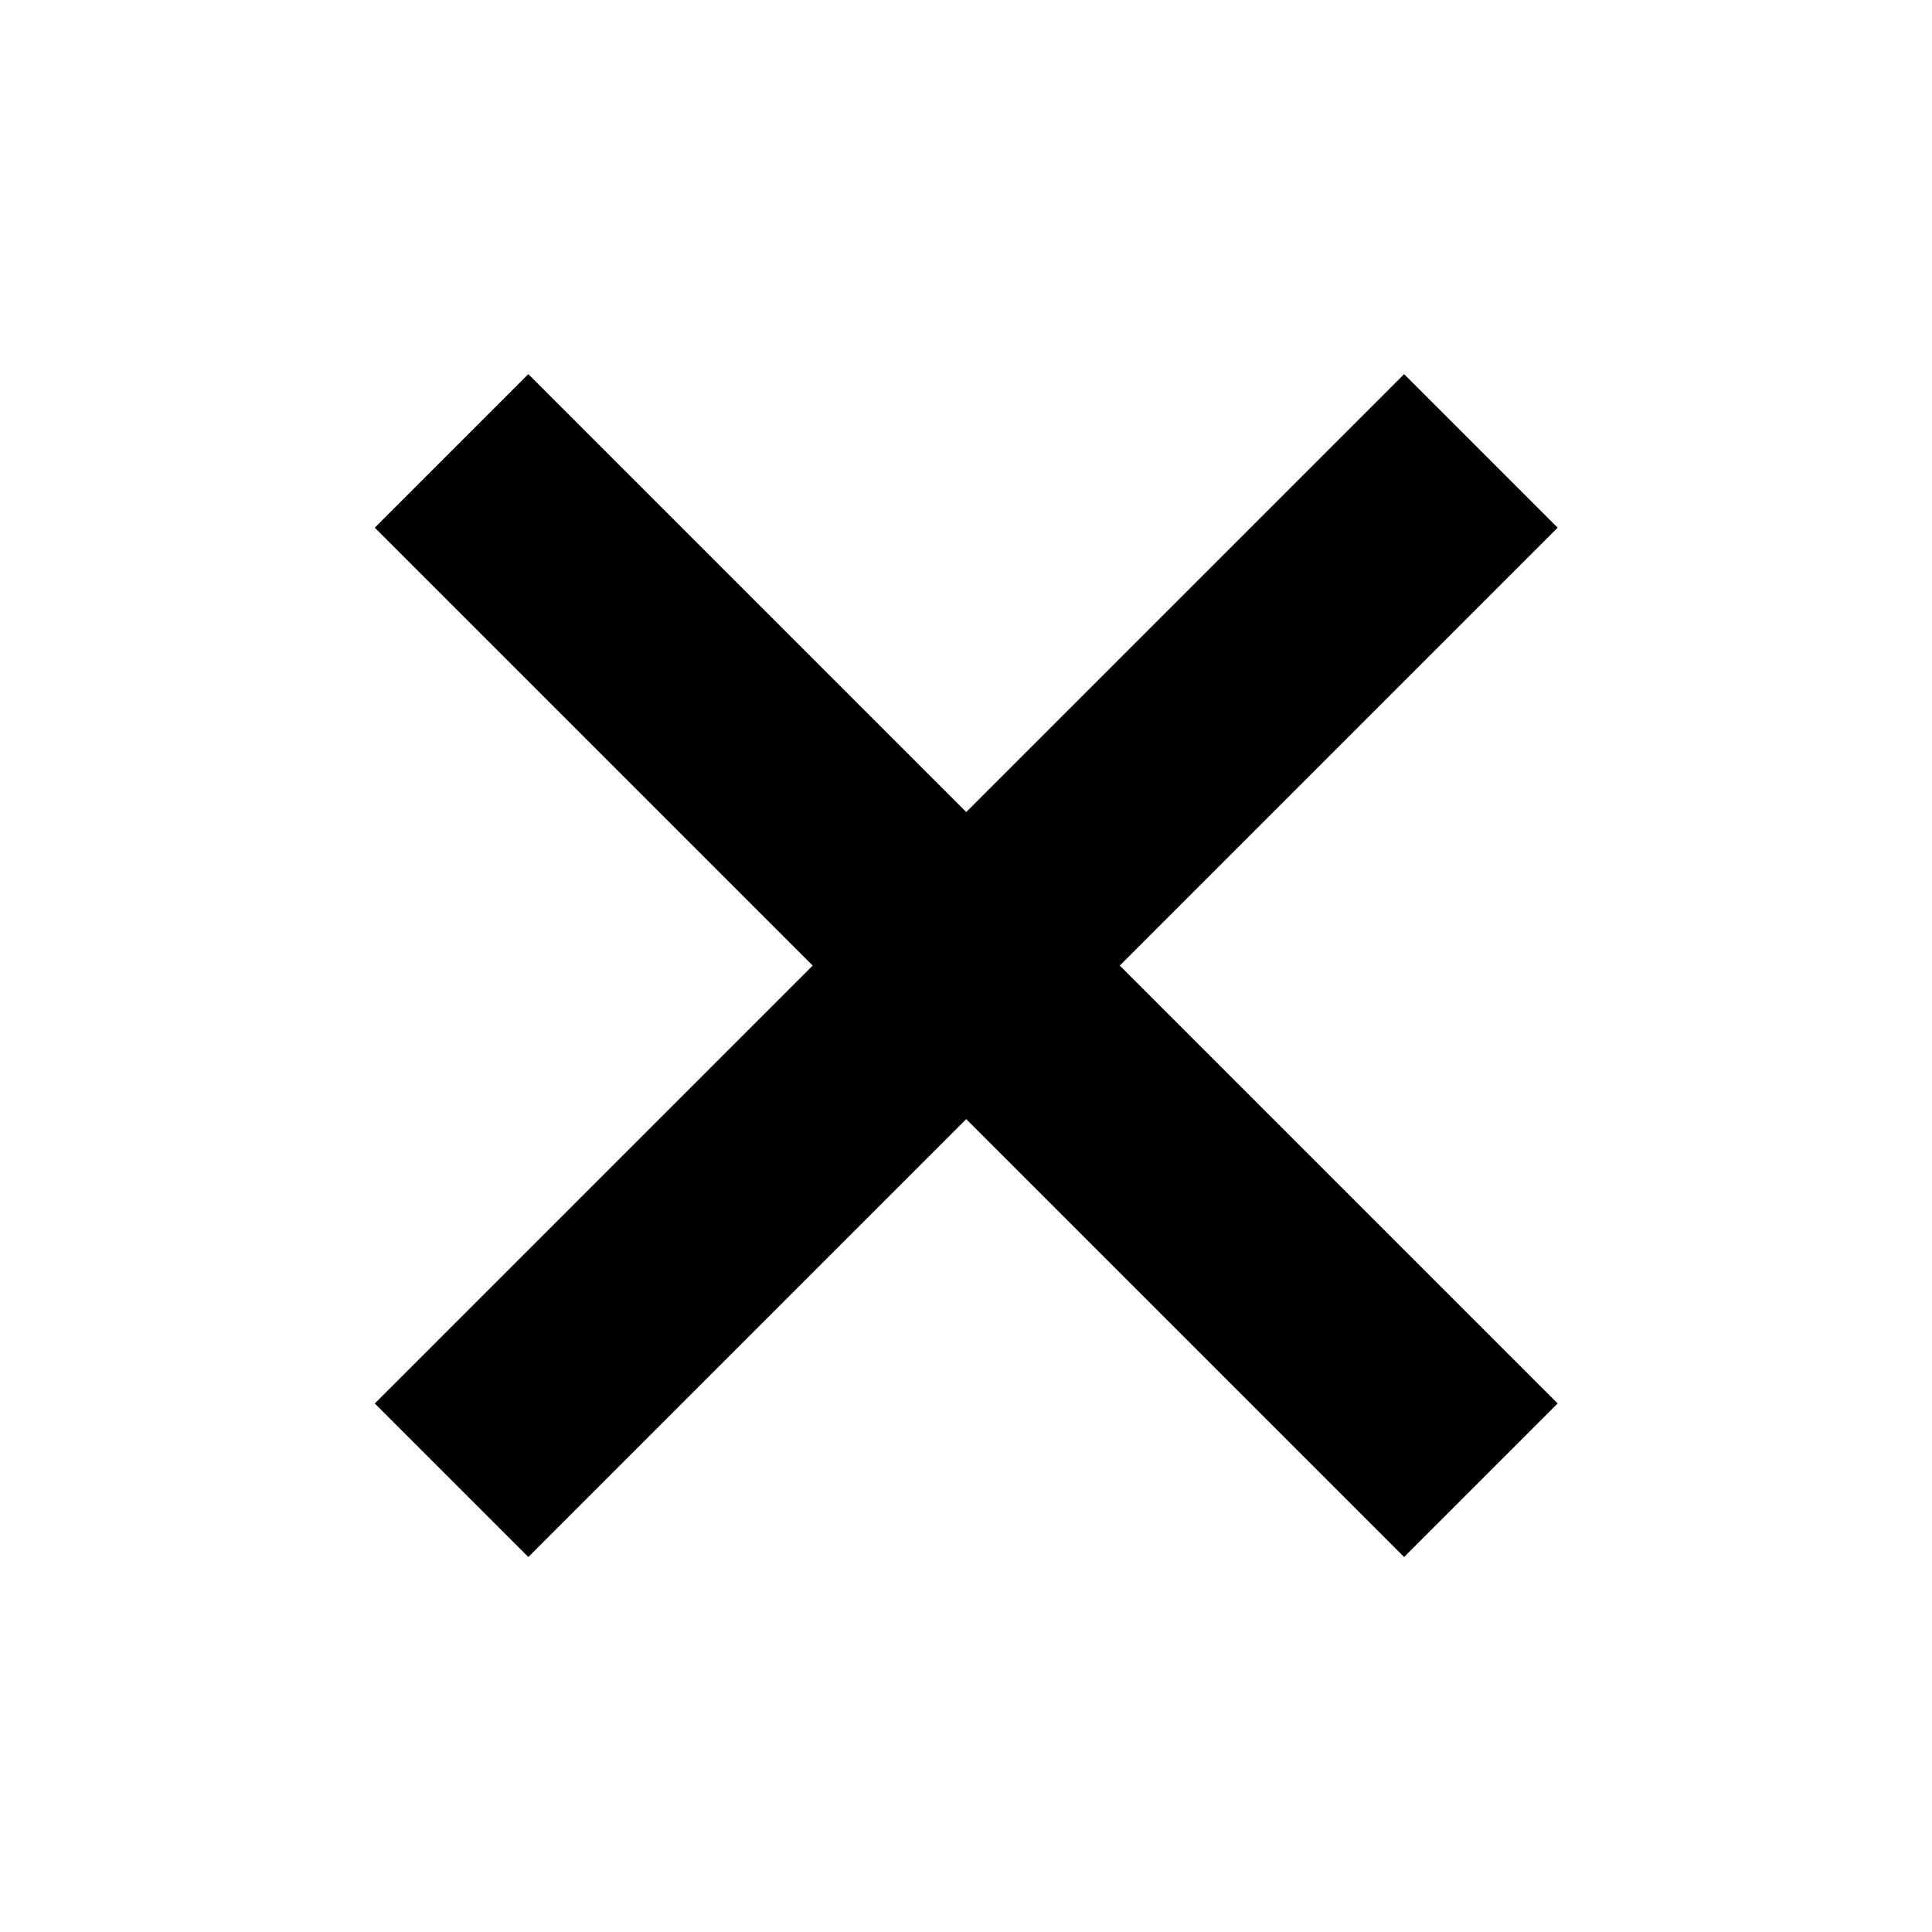 <?xml version="1.0" encoding="UTF-8" standalone="no"?>
<!-- Created with Inkscape (http://www.inkscape.org/) -->

<svg
   xmlns:dc="http://purl.org/dc/elements/1.1/"
   xmlns:cc="http://creativecommons.org/ns#"
   xmlns:rdf="http://www.w3.org/1999/02/22-rdf-syntax-ns#"
   xmlns:svg="http://www.w3.org/2000/svg"
   xmlns="http://www.w3.org/2000/svg"
   version="1.1"
   width="500"
   height="500"
   id="svg2">
  <defs
     id="defs4" />
  <g
     transform="matrix(0.707,0.707,-0.707,0.707,640.579,-494.132)"
     id="layer1">
    <rect
       width="56.214"
       height="376.787"
       x="774.255"
       y="-438.393"
       transform="matrix(0,1,-1,0,0,0)"
       id="rect2985-4"
       style="color:#000000;fill:#000000;fill-opacity:1;fill-rule:nonzero;stroke:none;marker:none;visibility:visible;display:inline;overflow:visible;enable-background:accumulate" />
    <rect
       width="56.214"
       height="376.787"
       x="221.893"
       y="613.969"
       id="rect2985-4-0"
       style="color:#000000;fill:#000000;fill-opacity:1;fill-rule:nonzero;stroke:none;marker:none;visibility:visible;display:inline;overflow:visible;enable-background:accumulate" />
  </g>
</svg>
